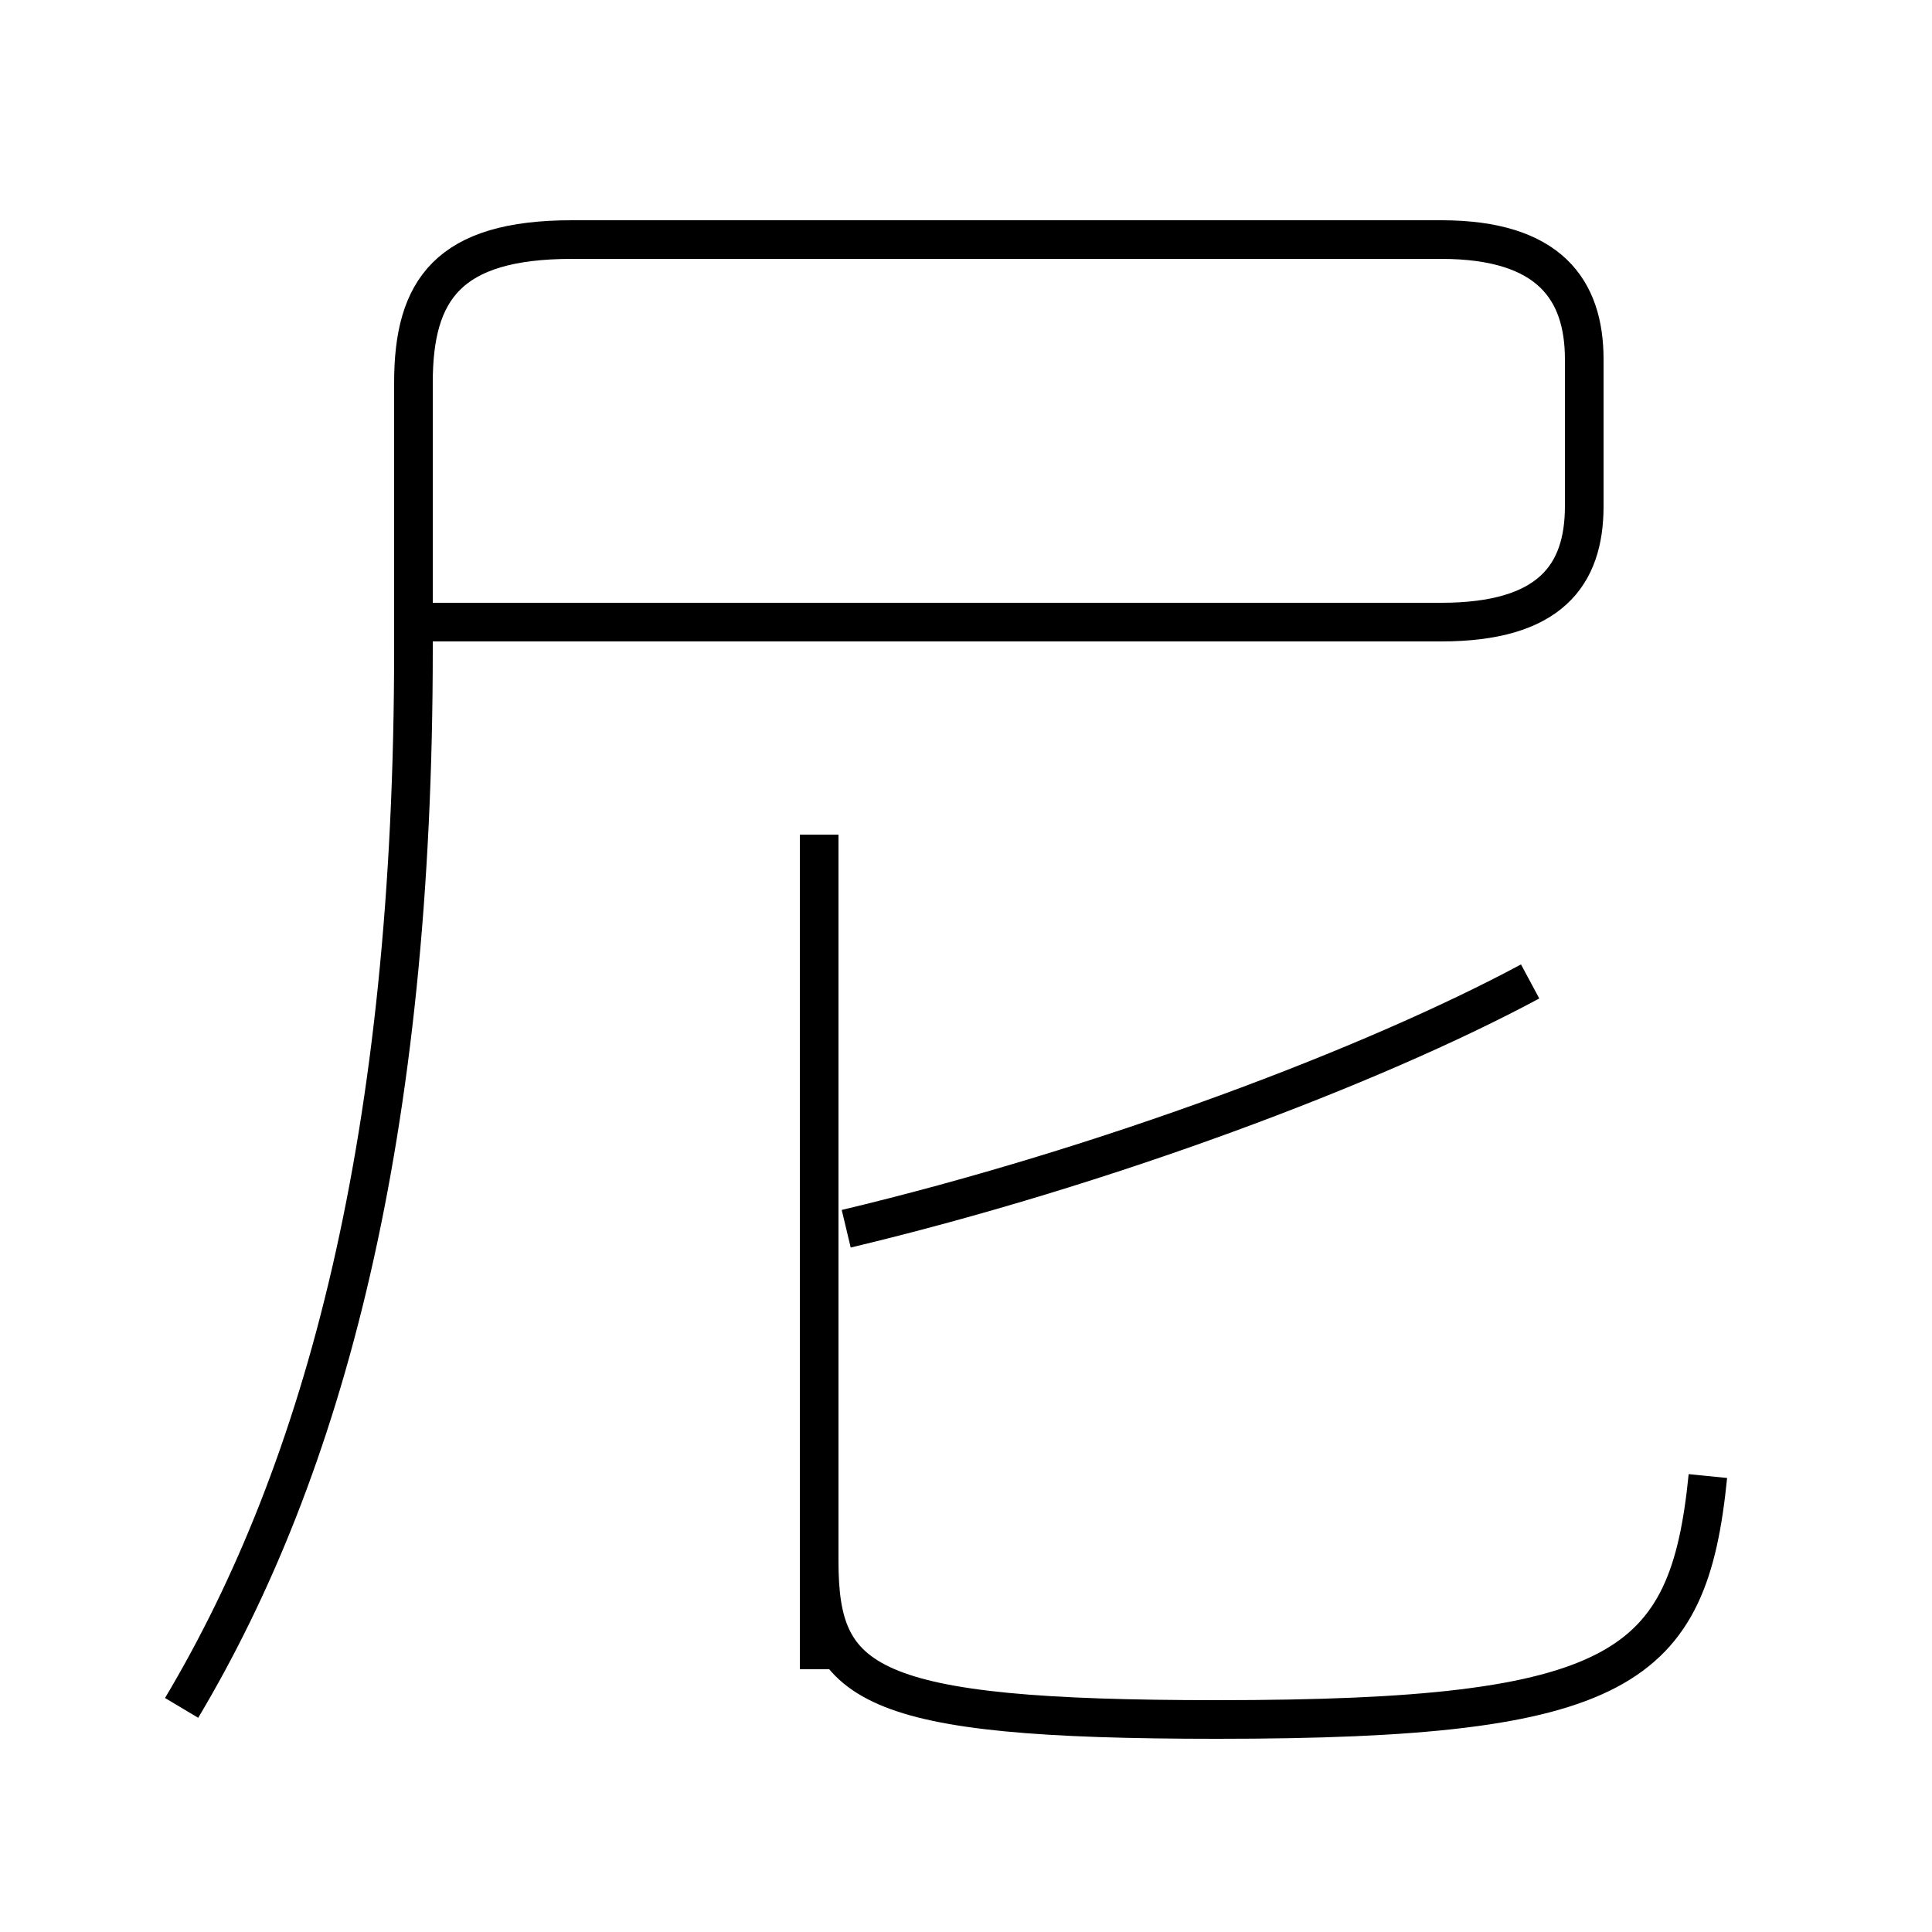 <?xml version='1.0' encoding='utf8'?>
<svg viewBox="0.0 -6.0 50.0 50.0" version="1.1" xmlns="http://www.w3.org/2000/svg">
<rect x="0.0" y="-6.0" width="50.0" height="50.0" fill="#808080" stroke="none"/>
<rect x="-1000" y="-1000" width="2000" height="2000" stroke="white" fill="white"/>
<g style="fill:white;stroke:#000000;  stroke-width:1">
<path d="M 4.7 0.2 C 8.4 -6.0 10.7 -14.6 10.7 -27.2 L 10.7 -34.1 C 10.7 -36.5 11.6 -37.8 14.8 -37.8 L 37.3 -37.8 C 40.1 -37.8 41.0 -36.5 41.0 -34.7 L 41.0 -30.9 C 41.0 -29.1 40.1 -27.9 37.3 -27.9 L 10.8 -27.9 M 21.2 -0.8 L 21.2 -21.9 M 44.2 -5.8 C 43.7 -0.8 42.0 0.5 31.5 0.5 C 22.4 0.5 21.2 -0.4 21.2 -3.6 L 21.2 -22.4 M 21.9 -12.2 C 28.6 -13.8 35.5 -16.4 39.6 -18.6" transform="translate(0.0, 38.0)" />
</g>
</svg>